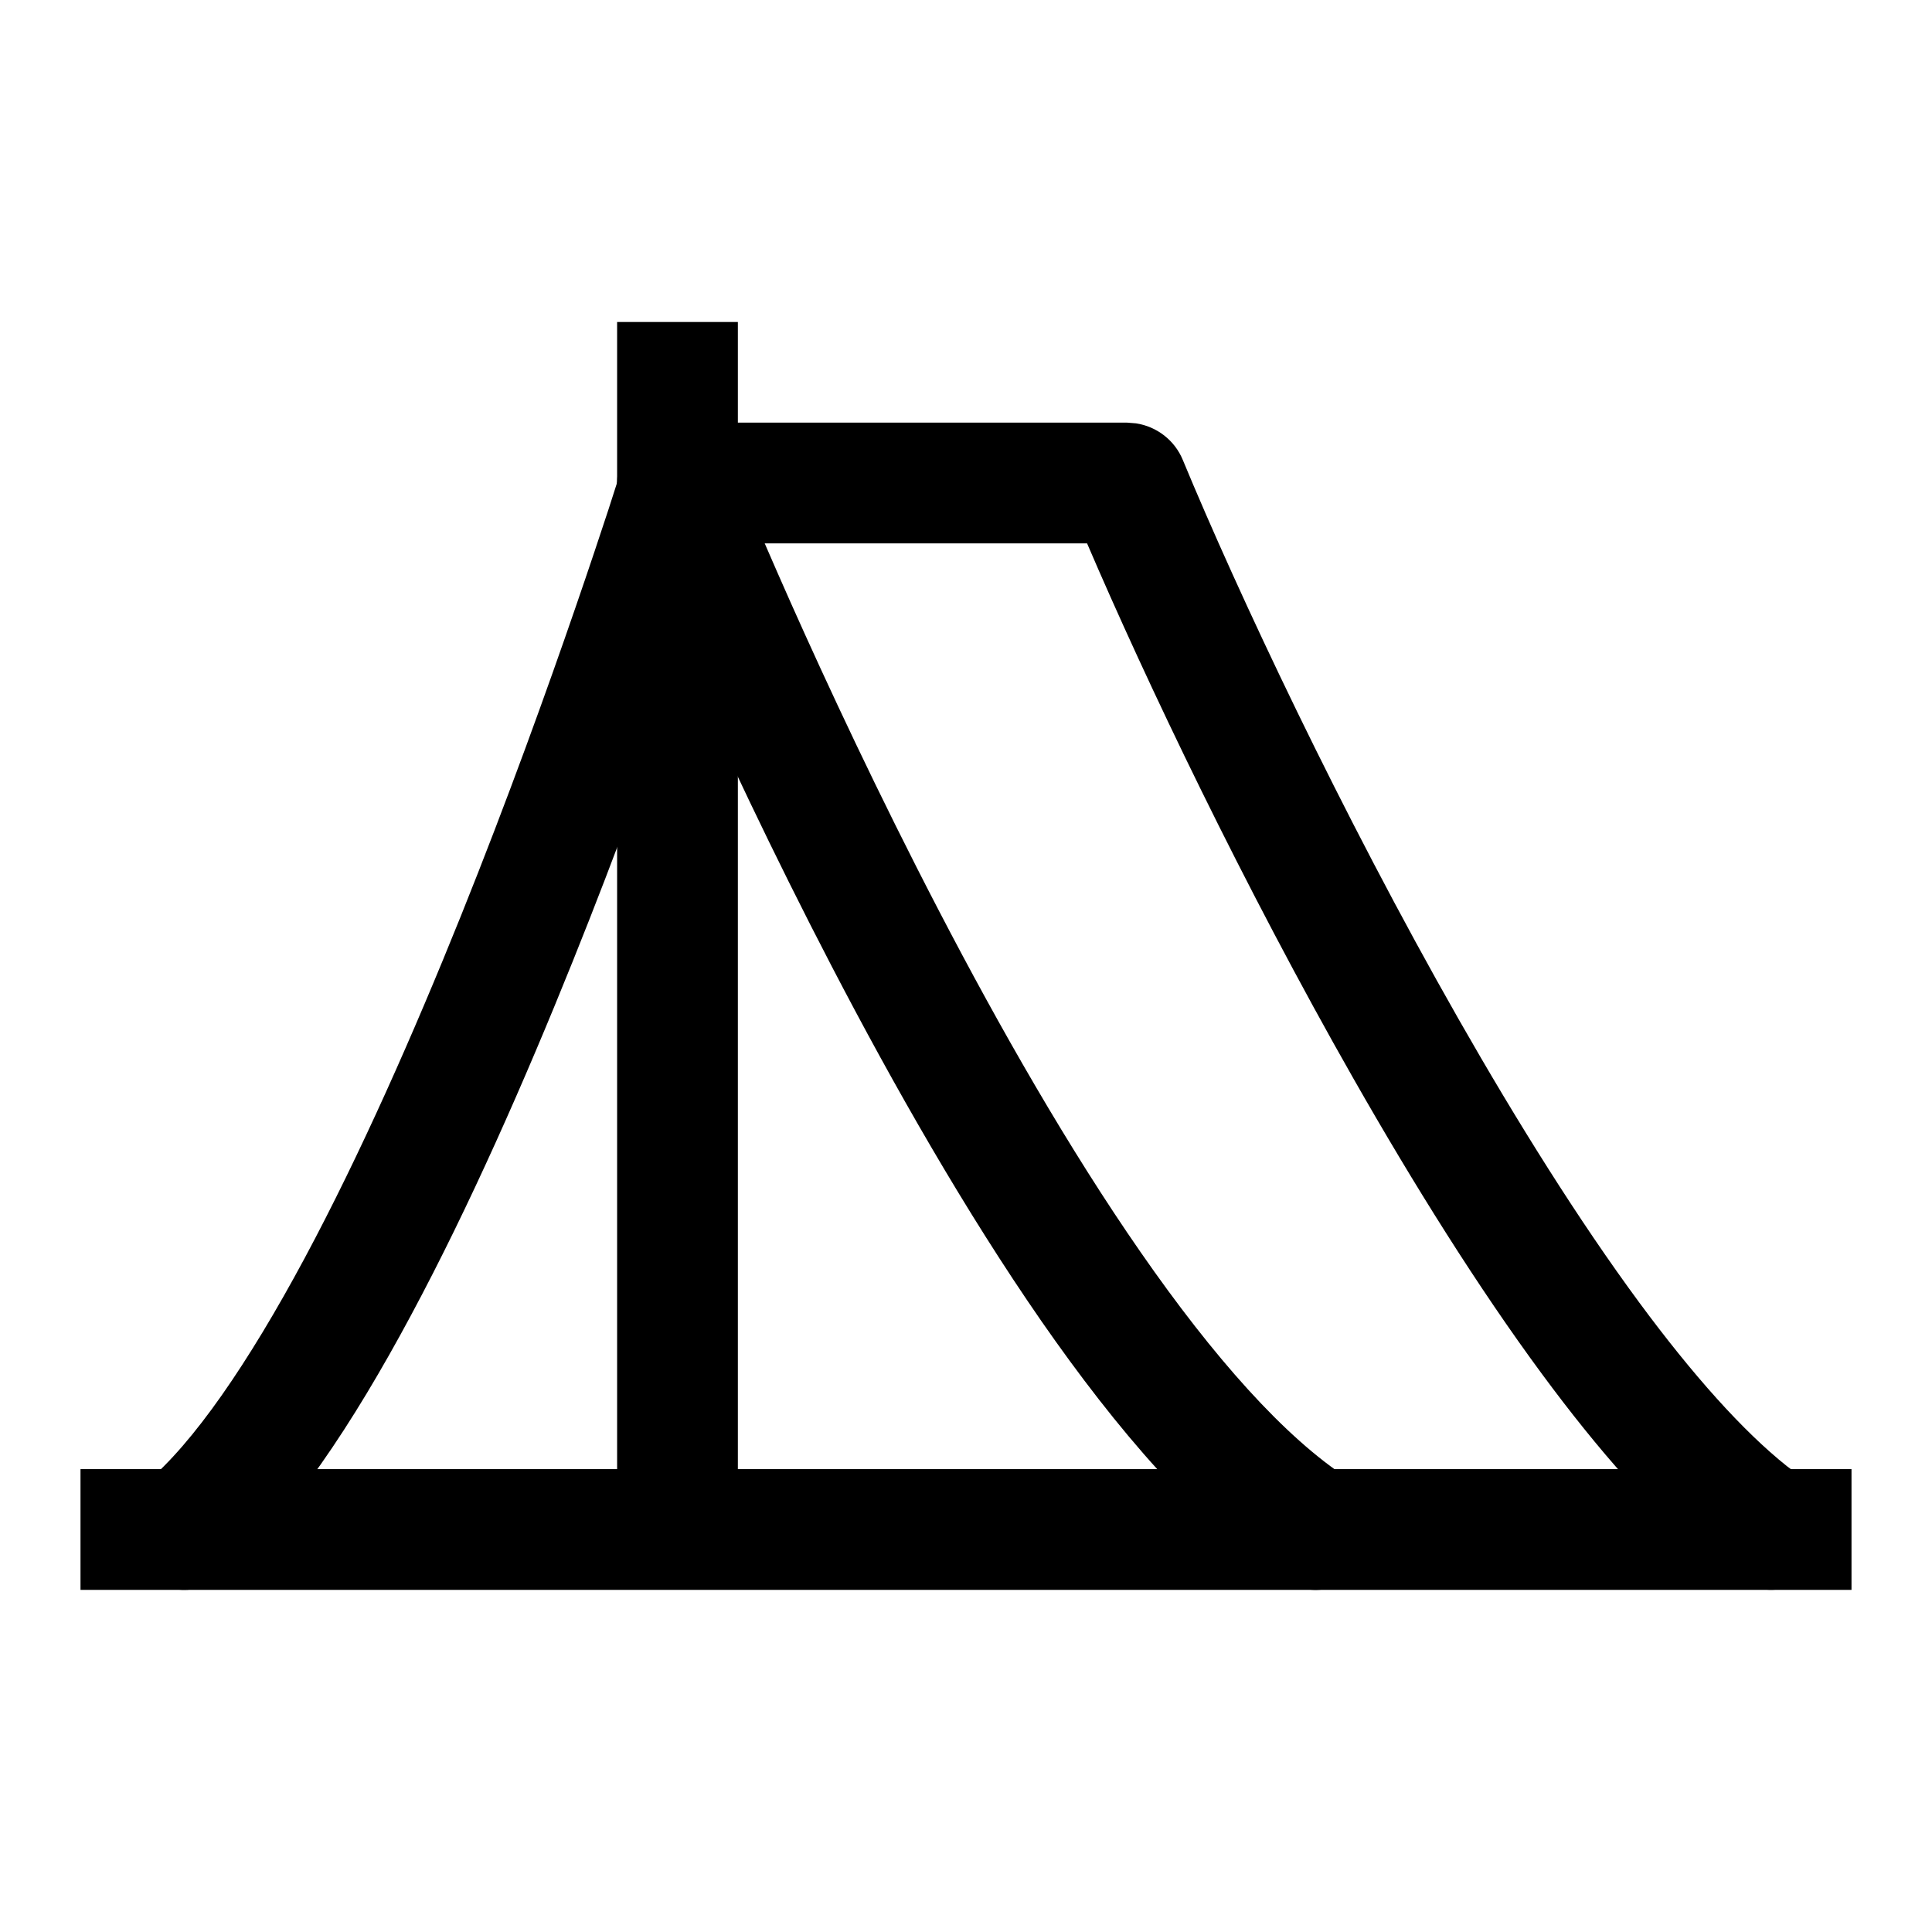 <svg width="24" height="24" viewBox="0 0 24 24" fill="none" xmlns="http://www.w3.org/2000/svg">
<path d="M9.166 4V19H7.666V4H9.166Z" fill="black"/>
<path d="M23 18.25V19.75H1V18.25H23Z" fill="black"/>
<path d="M16.752 18.37C17.1 18.594 17.2 19.059 16.976 19.407C16.751 19.755 16.286 19.855 15.938 19.631L16.752 18.37ZM8.386 5.361C8.702 5.348 8.992 5.535 9.111 5.829L9.112 5.831C9.113 5.832 9.113 5.834 9.114 5.836L9.158 5.943C9.189 6.019 9.236 6.131 9.297 6.275C9.418 6.563 9.597 6.979 9.822 7.485C10.274 8.499 10.914 9.872 11.666 11.318C12.419 12.766 13.279 14.273 14.17 15.556C15.073 16.858 15.96 17.859 16.752 18.37L16.345 19L15.938 19.631C14.89 18.954 13.866 17.75 12.937 16.412C11.997 15.056 11.104 13.488 10.335 12.01C9.594 10.586 8.961 9.232 8.505 8.213C8.154 9.224 7.675 10.55 7.114 11.944C6.521 13.419 5.832 14.985 5.106 16.338C4.393 17.668 3.598 18.883 2.768 19.576C2.451 19.841 1.978 19.799 1.713 19.481C1.447 19.163 1.49 18.69 1.808 18.424C2.4 17.93 3.081 16.94 3.784 15.63C4.474 14.344 5.139 12.835 5.723 11.384C6.305 9.937 6.8 8.56 7.149 7.546C7.324 7.039 7.462 6.622 7.557 6.334C7.604 6.189 7.64 6.077 7.664 6.001L7.698 5.893C7.699 5.891 7.7 5.888 7.7 5.887L7.744 5.778C7.864 5.535 8.109 5.372 8.386 5.361Z" fill="black"/>
<path d="M14 5.25L14.112 5.259C14.369 5.298 14.592 5.468 14.693 5.713C15.373 7.354 16.658 10.095 18.118 12.658C18.848 13.939 19.614 15.164 20.364 16.181C21.029 17.082 21.652 17.778 22.196 18.212L22.485 18.428C22.776 18.673 22.838 19.104 22.618 19.424C22.398 19.744 21.975 19.84 21.642 19.658L21.576 19.618L21.272 19.394C20.563 18.831 19.846 18.005 19.157 17.071C18.36 15.991 17.561 14.712 16.814 13.4C15.45 11.005 14.238 8.463 13.504 6.75H8.416C8.002 6.75 7.666 6.414 7.666 6C7.666 5.586 8.002 5.25 8.416 5.25H14Z" fill="black"/>
</svg>
